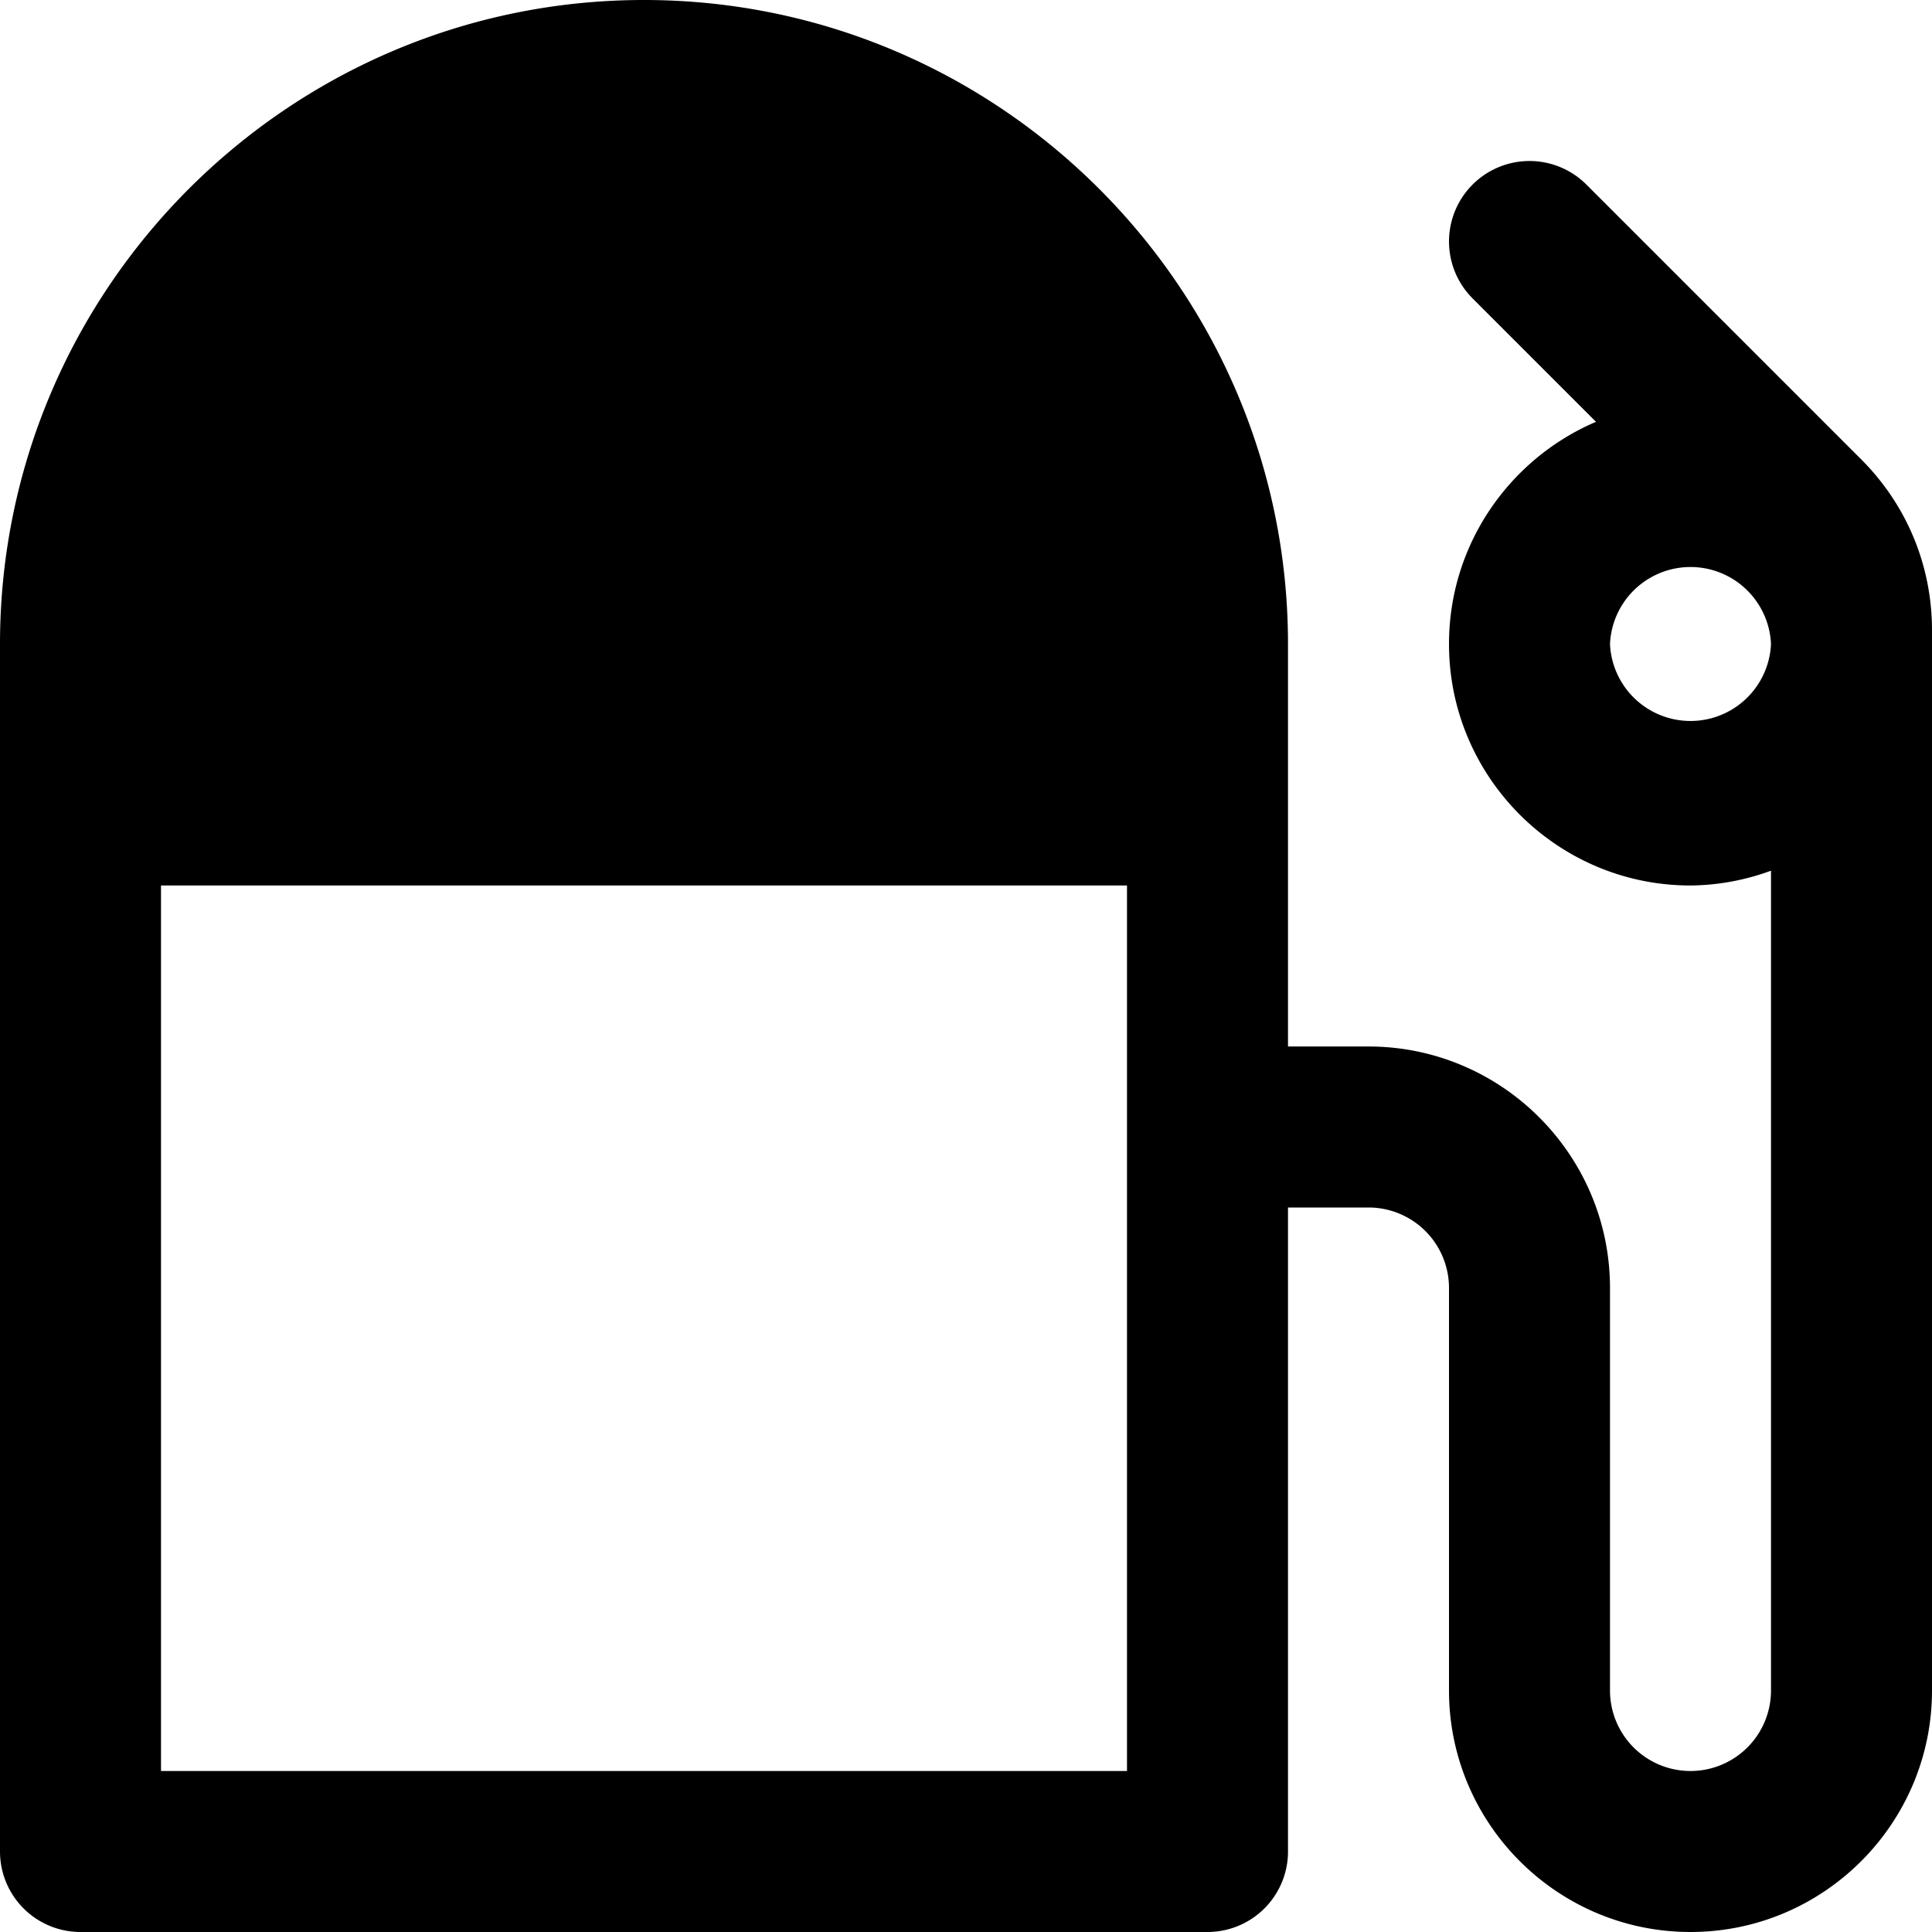 <svg
  width="100%"
  height="100%"
  viewBox="0 0 24 24"
  fill="none"
  xmlns="http://www.w3.org/2000/svg"
>
  <path
    fillRule="evenodd"
    clipRule="evenodd"
    d="M19.707 2.293l3.414 3.414c.566.566.879 1.32.879 2.122V21c0 1.654-1.346 3-3 3s-3-1.346-3-3v-5a1 1 0 00-1-1h-1v8a1 1 0 01-1 1H1a1 1 0 01-1-1V8c0-4.411 3.589-8 8-8s8 3.589 8 8v5h1c1.654 0 3 1.346 3 3v5a1 1 0 002 0V10.816A2.966 2.966 0 0121 11c-1.654 0-3-1.346-3-3 0-1.238.754-2.302 1.826-2.76l-1.533-1.533a.999.999 0 111.414-1.414zM2 11v11h12V11H2zm12-2H2V8c0-3.309 2.691-6 6-6s6 2.691 6 6v1zm6-1a1.001 1.001 0 002 0 1.001 1.001 0 00-2 0z"
    fill="currentColor"
  />
</svg>
